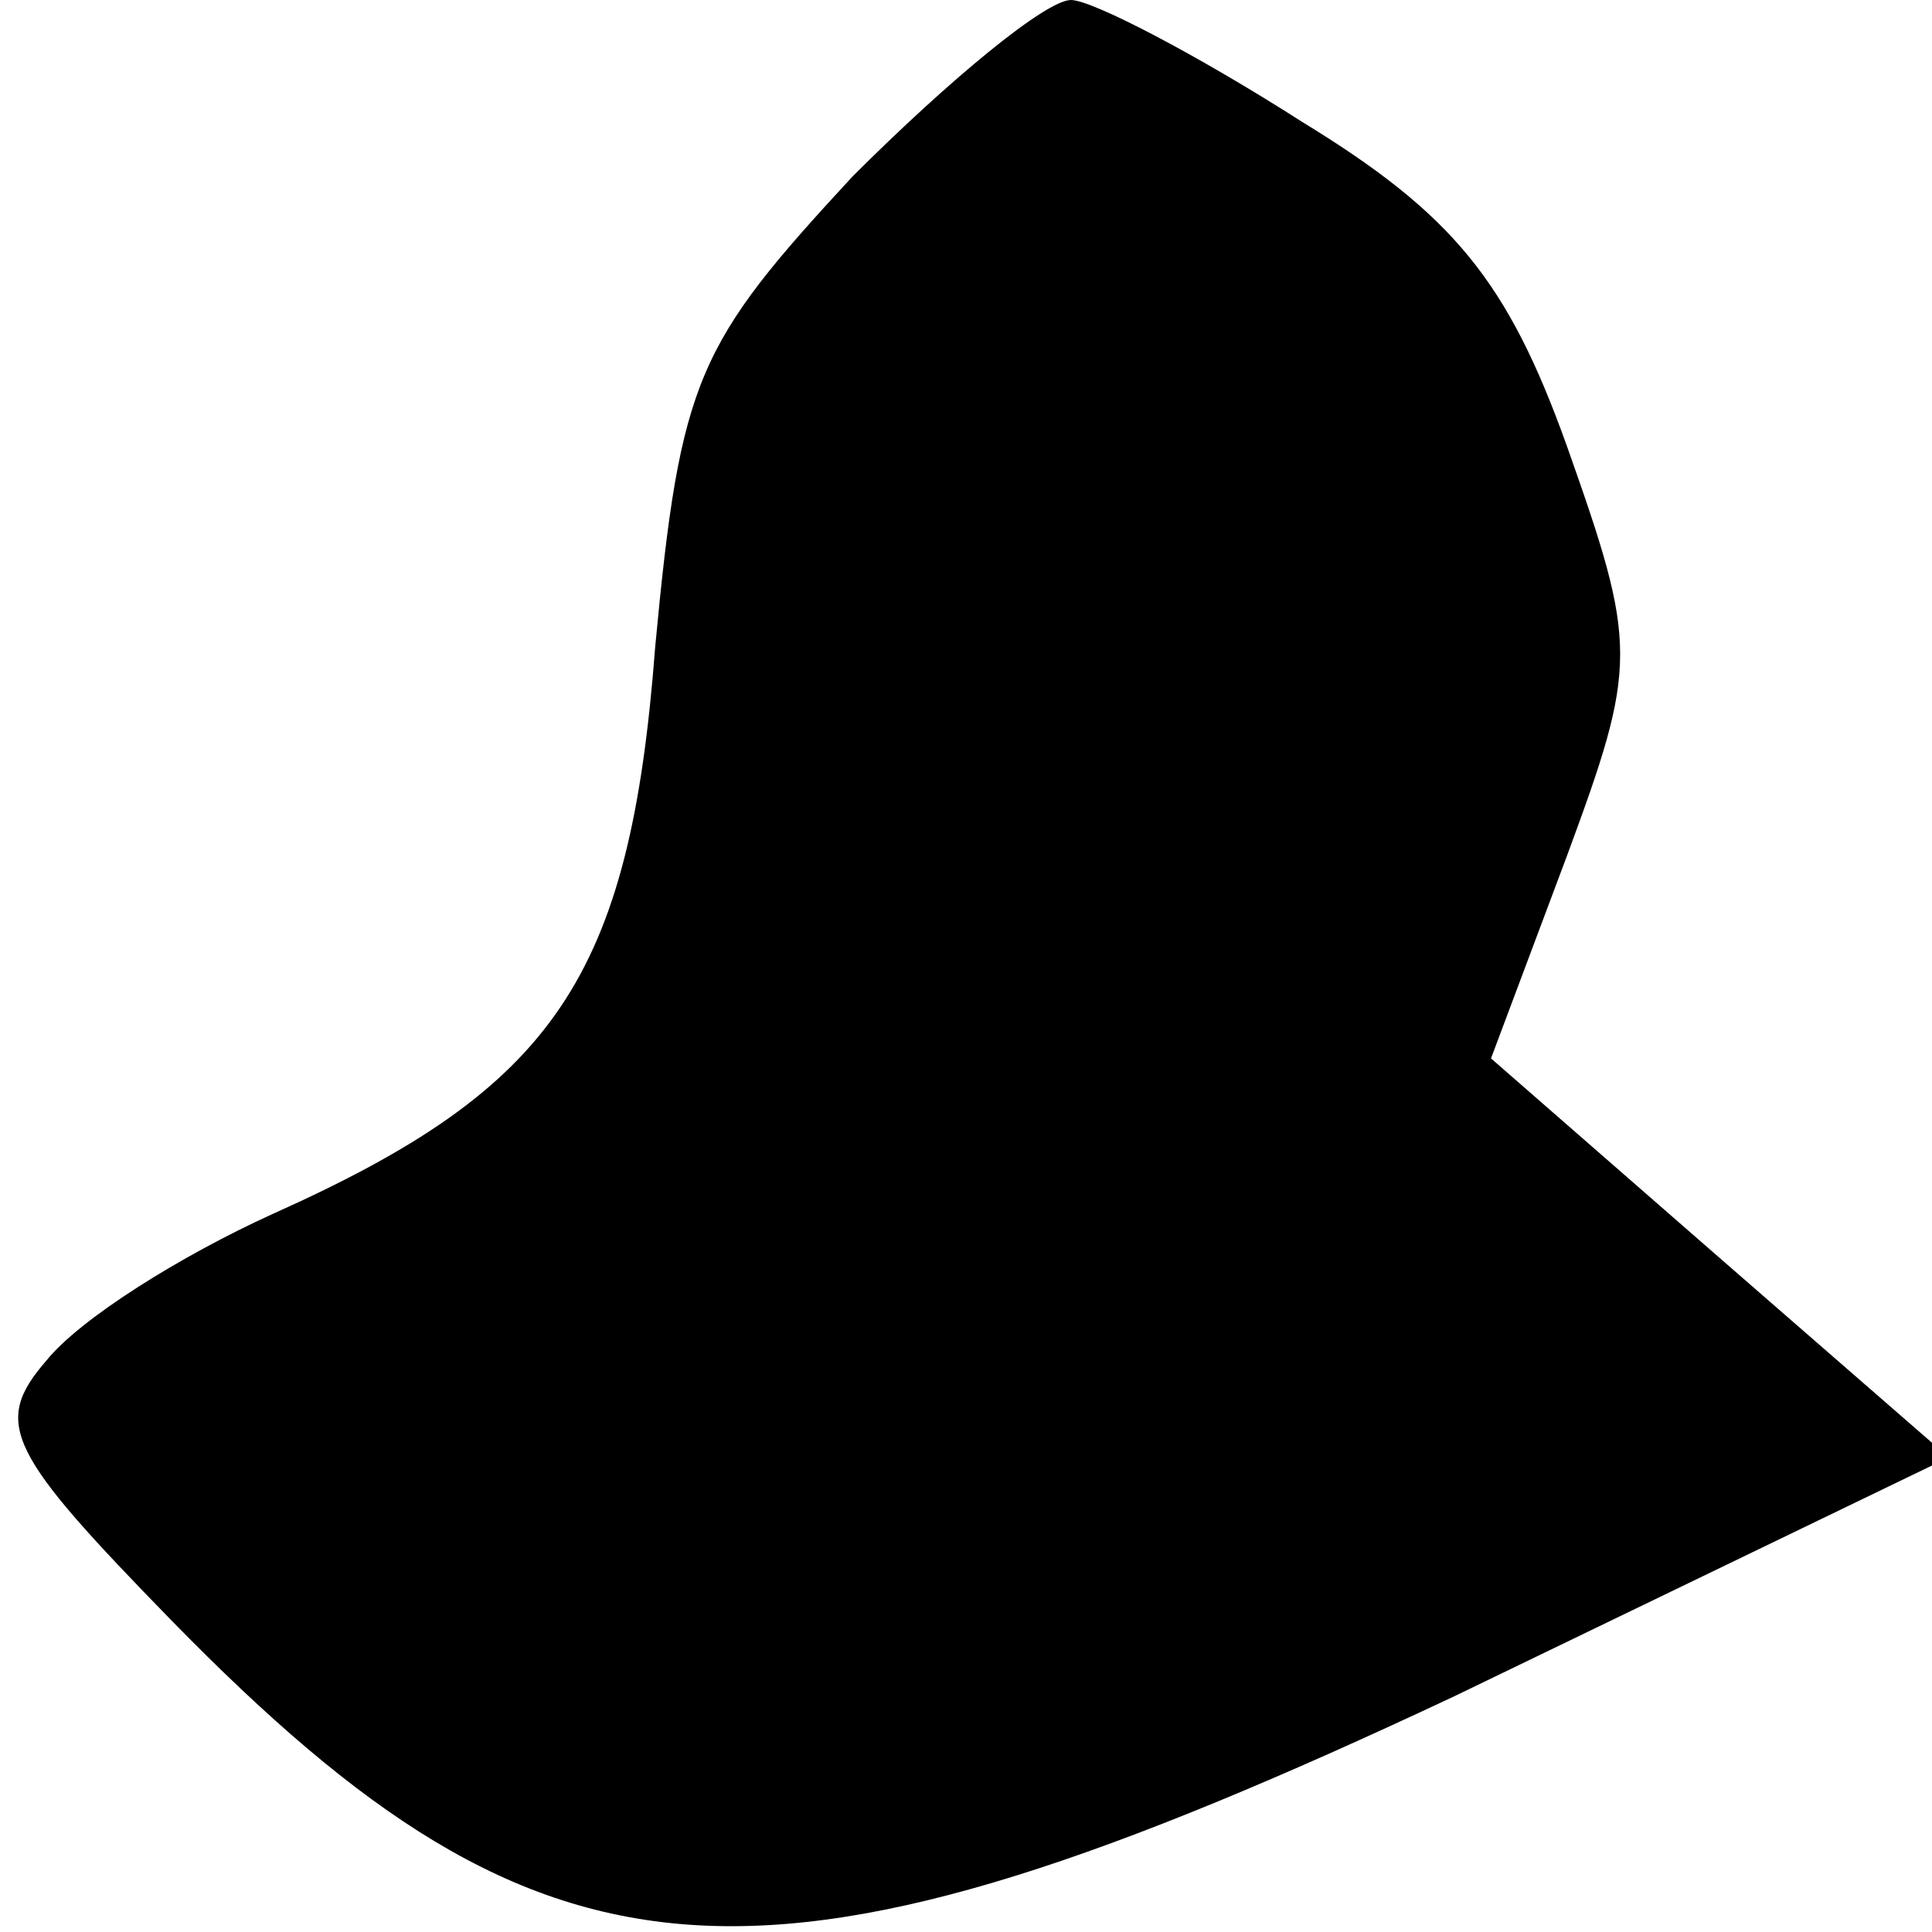 <?xml version="1.0" standalone="no"?>
<!DOCTYPE svg PUBLIC "-//W3C//DTD SVG 20010904//EN"
 "http://www.w3.org/TR/2001/REC-SVG-20010904/DTD/svg10.dtd">
<svg version="1.0" xmlns="http://www.w3.org/2000/svg"
 width="46pt" height="46pt" viewBox="0 0 46 46"
 preserveAspectRatio="xMidYMid meet">
<g transform="translate(0,46) scale(0.1,-0.1)"
fill="#000000" stroke="none">
<path fill="#000000" stroke="none" d="M203 418 c-37 -40 -41 -48 -47 -112 -6
-79 -24 -105 -91 -135 -22 -10 -46 -25 -54 -35 -13 -15 -9 -22 30 -62 90 -92
141 -95 305 -18 l118 57 -54 47 -55 48 18 48 c17 46 17 50 0 98 -14 39 -27 55
-63 77 -25 16 -50 29 -55 29 -6 0 -29 -19 -52 -42z"/>
</g>
</svg>
